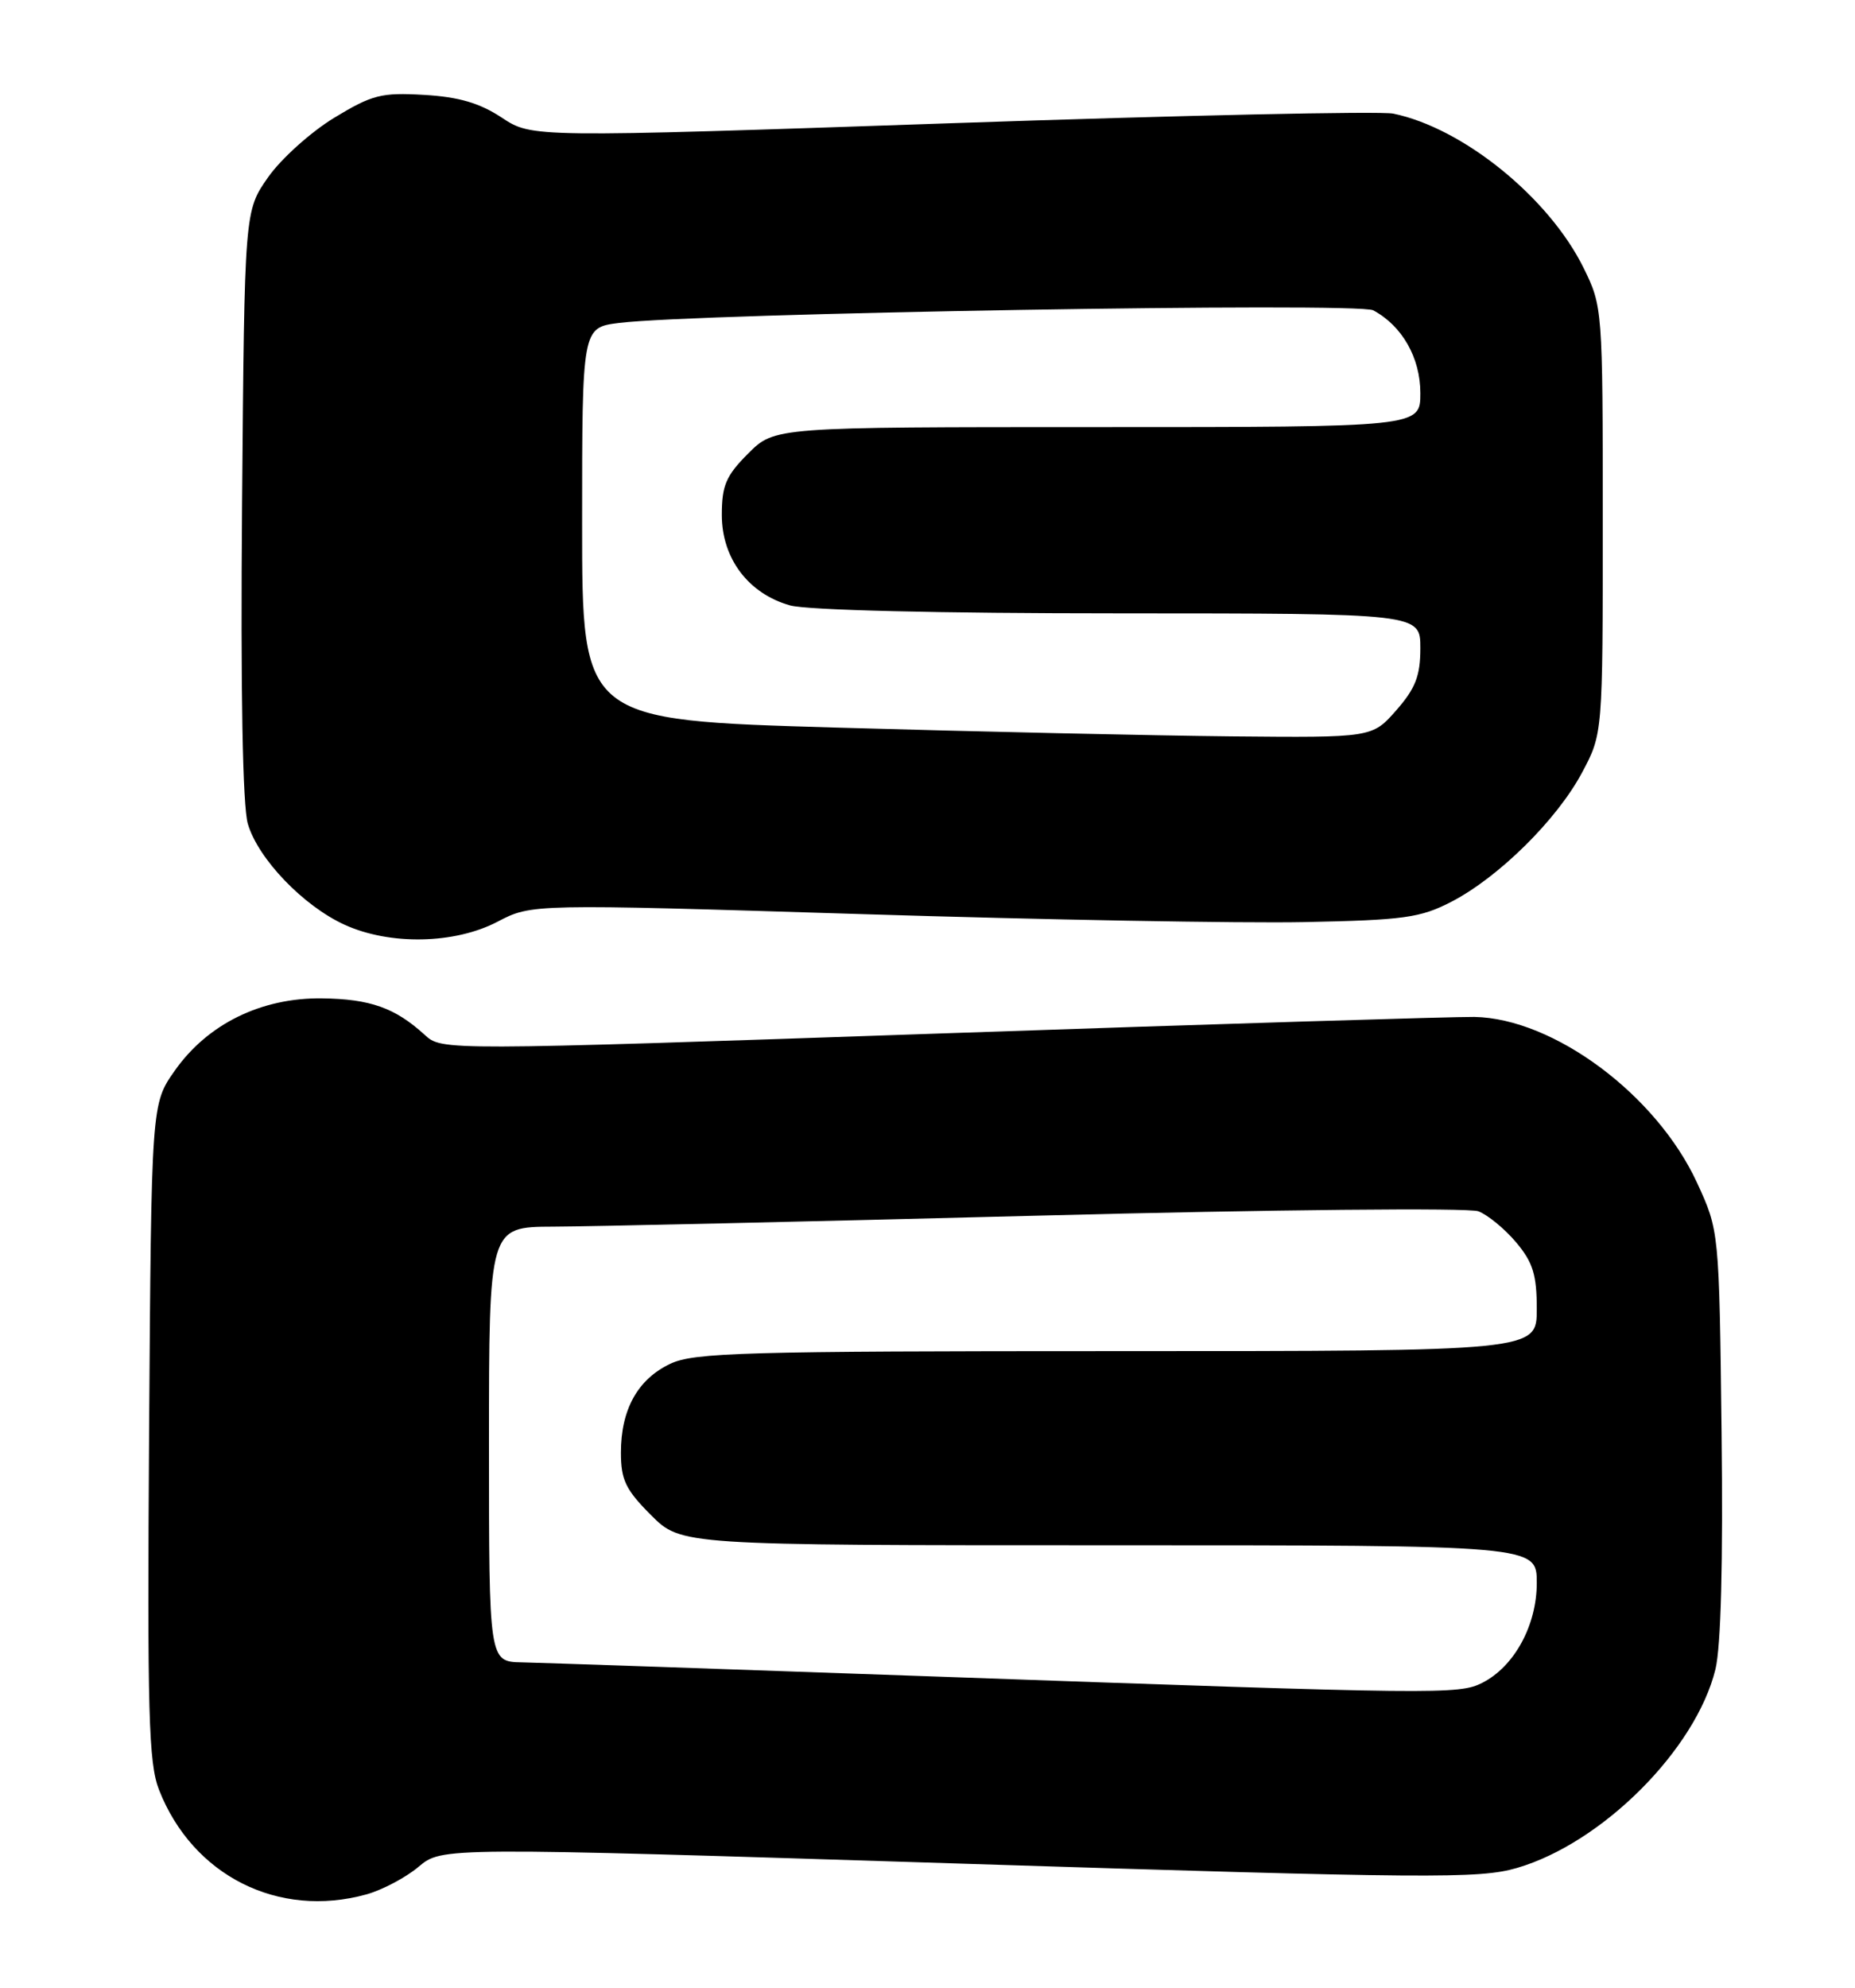 <?xml version="1.0" encoding="UTF-8" standalone="no"?>
<!DOCTYPE svg PUBLIC "-//W3C//DTD SVG 1.1//EN" "http://www.w3.org/Graphics/SVG/1.1/DTD/svg11.dtd" >
<svg xmlns="http://www.w3.org/2000/svg" xmlns:xlink="http://www.w3.org/1999/xlink" version="1.1" viewBox="0 0 239 256">
 <g >
 <path fill="currentColor"
d=" M 47.22 243.96 C 49.26 243.39 52.29 241.79 53.94 240.40 C 56.93 237.88 56.93 237.88 123.53 239.99 C 184.16 241.92 190.59 241.97 195.44 240.56 C 206.43 237.36 218.48 225.31 221.02 214.97 C 221.73 212.05 222.01 201.19 221.81 184.47 C 221.50 158.50 221.50 158.50 218.63 152.28 C 213.41 140.99 200.20 131.16 189.96 130.96 C 187.51 130.92 156.58 131.87 121.22 133.09 C 56.94 135.30 56.94 135.30 54.72 133.27 C 50.89 129.78 47.70 128.65 41.47 128.57 C 33.65 128.48 26.74 131.87 22.51 137.89 C 19.50 142.17 19.50 142.17 19.21 184.33 C 18.97 220.68 19.14 227.05 20.49 230.50 C 24.82 241.55 35.86 247.11 47.22 243.96 Z  M 64.10 118.70 C 68.50 116.40 68.50 116.40 111.00 117.72 C 134.38 118.45 160.03 118.91 168.00 118.75 C 180.91 118.49 182.99 118.20 187.00 116.13 C 193.11 112.96 200.60 105.56 203.83 99.50 C 206.50 94.50 206.50 94.50 206.50 67.00 C 206.50 39.78 206.47 39.45 204.03 34.50 C 199.56 25.44 188.50 16.48 179.50 14.63 C 177.85 14.29 152.21 14.85 122.52 15.87 C 68.54 17.72 68.54 17.72 64.65 15.15 C 61.80 13.27 59.13 12.48 54.63 12.22 C 49.12 11.90 47.95 12.20 43.04 15.18 C 40.04 17.01 36.21 20.45 34.54 22.83 C 31.50 27.17 31.50 27.17 31.19 64.83 C 30.99 89.12 31.26 103.77 31.93 106.09 C 33.25 110.60 39.09 116.68 44.42 119.10 C 50.26 121.75 58.59 121.58 64.10 118.70 Z  M 121.50 215.94 C 94.00 214.96 69.59 214.13 67.25 214.08 C 63.00 214.00 63.00 214.00 63.00 186.00 C 63.00 158.00 63.00 158.00 71.25 157.97 C 75.79 157.96 103.97 157.32 133.88 156.55 C 163.93 155.77 189.24 155.52 190.47 155.99 C 191.68 156.45 193.87 158.25 195.34 159.99 C 197.50 162.56 198.00 164.16 198.00 168.58 C 198.00 174.00 198.00 174.00 143.90 174.00 C 95.90 174.00 89.41 174.18 86.36 175.63 C 82.16 177.62 80.00 181.52 80.00 187.07 C 80.00 190.58 80.61 191.85 83.88 195.12 C 87.76 199.00 87.76 199.00 142.88 199.00 C 198.00 199.00 198.00 199.00 198.00 203.85 C 198.00 209.32 195.10 214.63 190.97 216.72 C 187.97 218.24 185.37 218.21 121.50 215.94 Z  M 107.75 93.70 C 75.00 92.75 75.00 92.75 75.00 67.47 C 75.00 42.19 75.00 42.19 79.75 41.59 C 89.73 40.34 174.96 38.91 176.92 39.96 C 180.65 41.95 183.00 46.08 183.00 50.63 C 183.00 55.00 183.00 55.00 141.40 55.00 C 99.80 55.00 99.80 55.00 96.40 58.40 C 93.54 61.26 93.00 62.51 93.00 66.32 C 93.00 71.93 96.44 76.47 101.81 77.97 C 104.03 78.58 120.90 78.99 144.25 78.99 C 183.00 79.00 183.00 79.00 183.00 83.47 C 183.00 87.03 182.38 88.64 179.90 91.47 C 176.79 95.00 176.79 95.00 158.65 94.83 C 148.67 94.73 125.76 94.22 107.75 93.70 Z "/>
</g>
</svg>